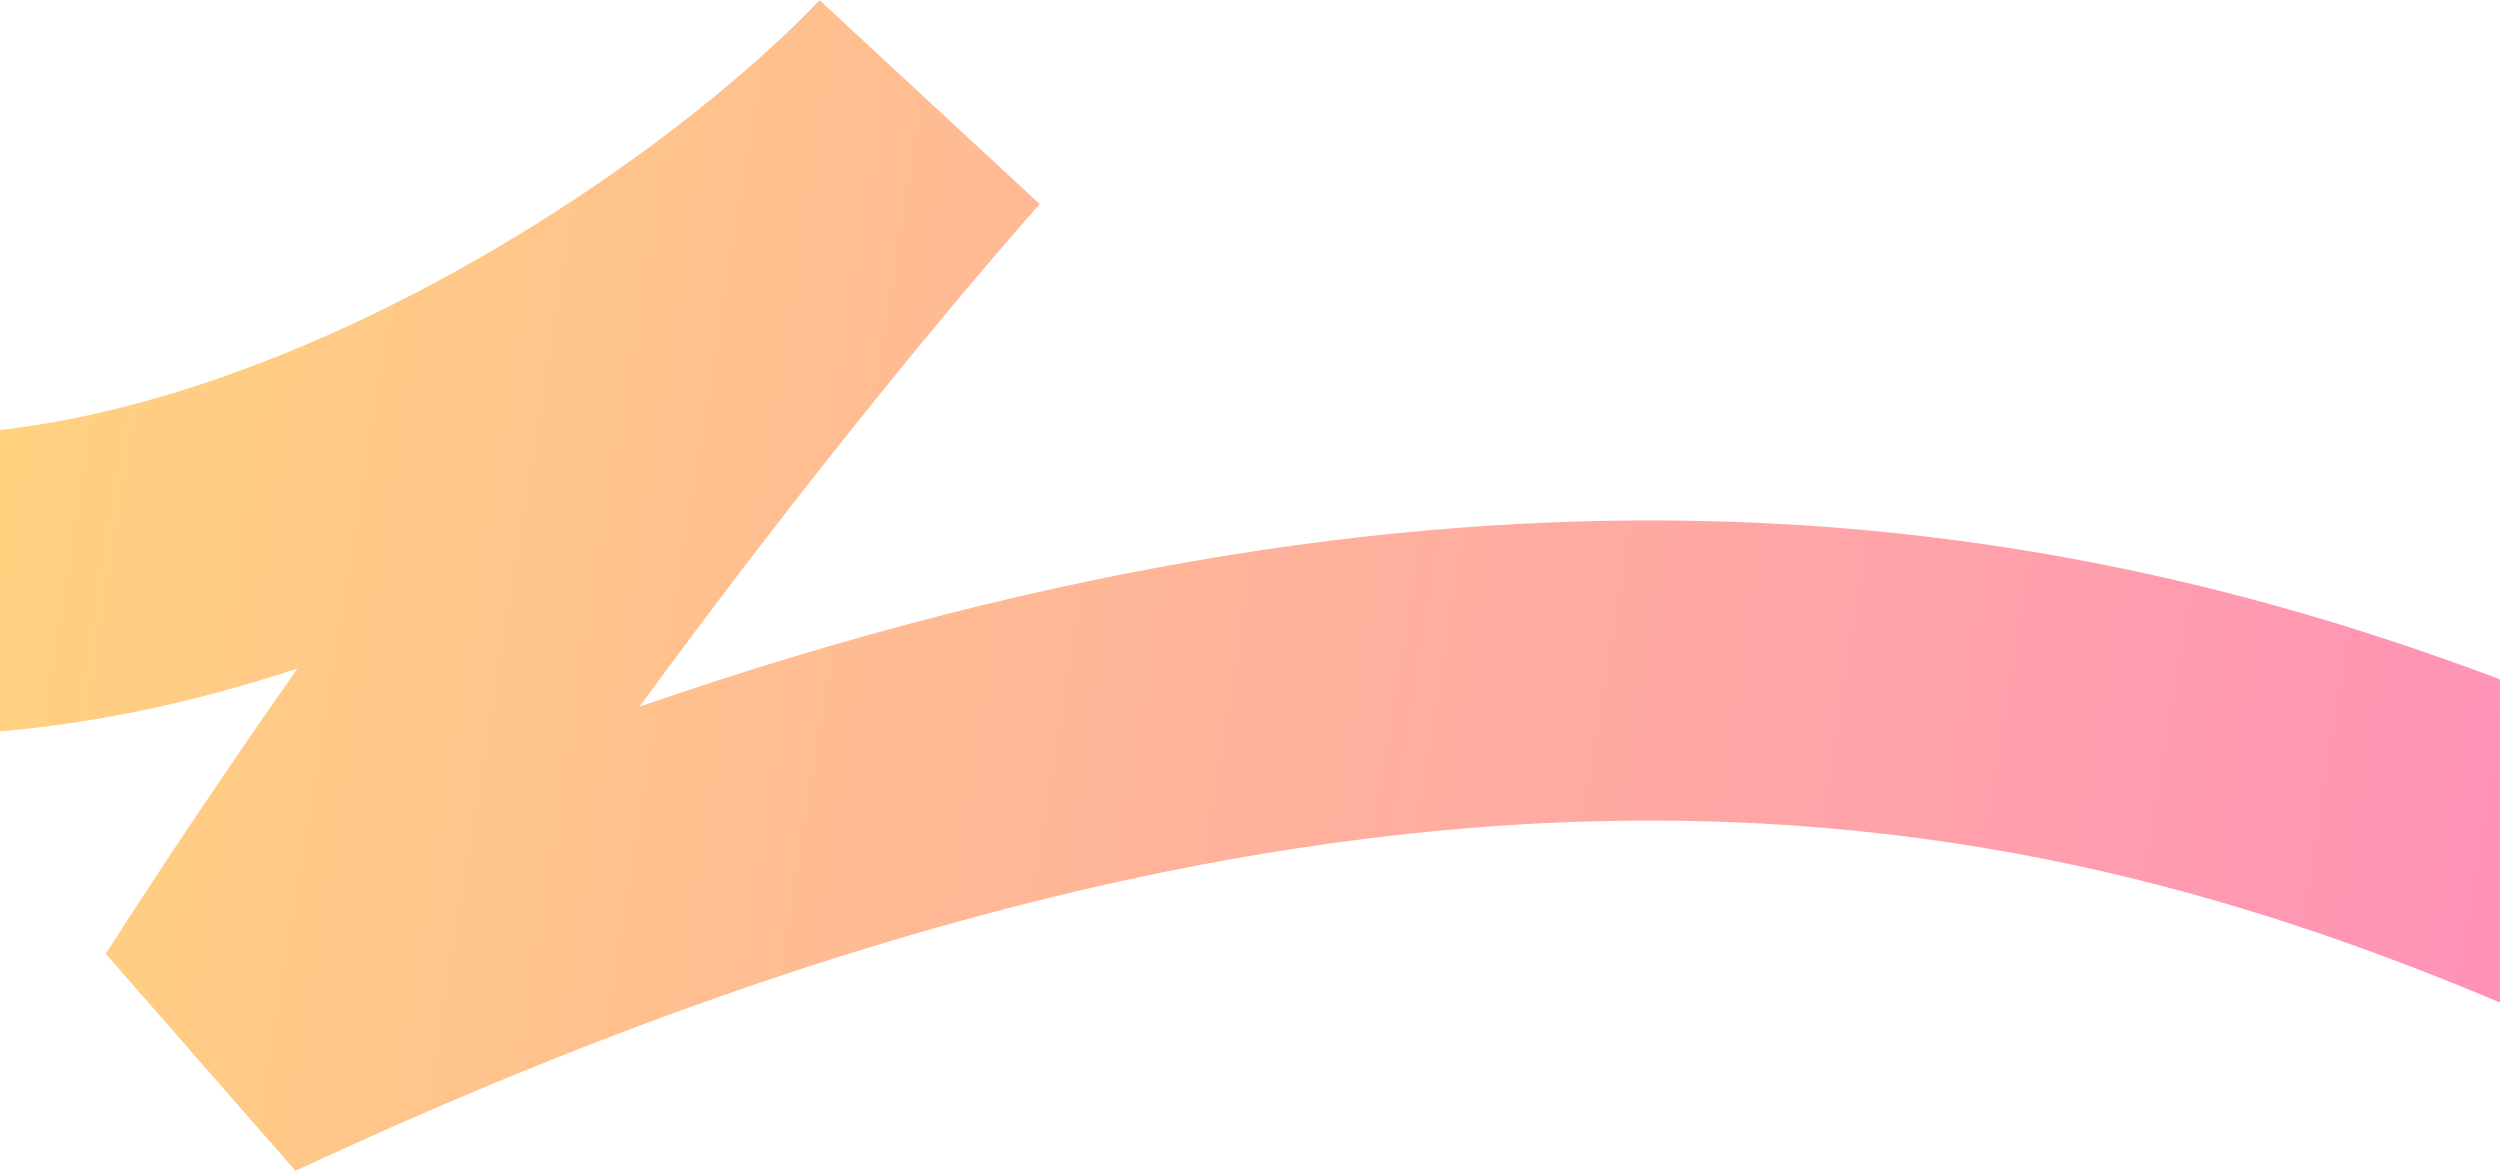 <svg width="1536" height="720" viewBox="0 0 1536 720" fill="none" xmlns="http://www.w3.org/2000/svg">
<path fill-rule="evenodd" clip-rule="evenodd" d="M182.789 410.714C7.905 468.587 -201.979 480.657 -372.417 341.212L-255.644 198.487C-150.408 284.586 -8.331 283.995 144.238 228.936C295.885 174.211 434.154 72.989 503.55 0.134L638.289 124.901C638.852 125.406 638.855 125.404 638.855 125.404L638.844 125.415L638.784 125.482C638.714 125.56 638.596 125.691 638.432 125.875C638.094 126.253 637.556 126.856 636.825 127.678C635.364 129.323 633.133 131.847 630.179 135.218C624.271 141.962 615.481 152.092 604.206 165.353C581.653 191.881 549.189 230.908 509.997 280.391C475.406 324.065 435.642 375.8 392.877 434.197C652.171 344.447 872.438 314.032 1064.35 320.609C1324.12 329.51 1524.43 406.026 1689.8 482.411L1612.46 649.822C1457.33 578.16 1282.73 512.608 1058.03 504.909C833.121 497.201 550.539 547.287 181.534 719.364L64.971 585.992C104.858 523.853 144.54 465.168 182.789 410.714Z" fill="url(#paint0_linear_183_54)"/>
<defs>
<linearGradient id="paint0_linear_183_54" x1="-296.473" y1="-128.16" x2="1736.4" y2="202.051" gradientUnits="userSpaceOnUse">
<stop stop-color="#FFE072"/>
<stop offset="1" stop-color="#FF8DBC"/>
</linearGradient>
</defs>
</svg>
